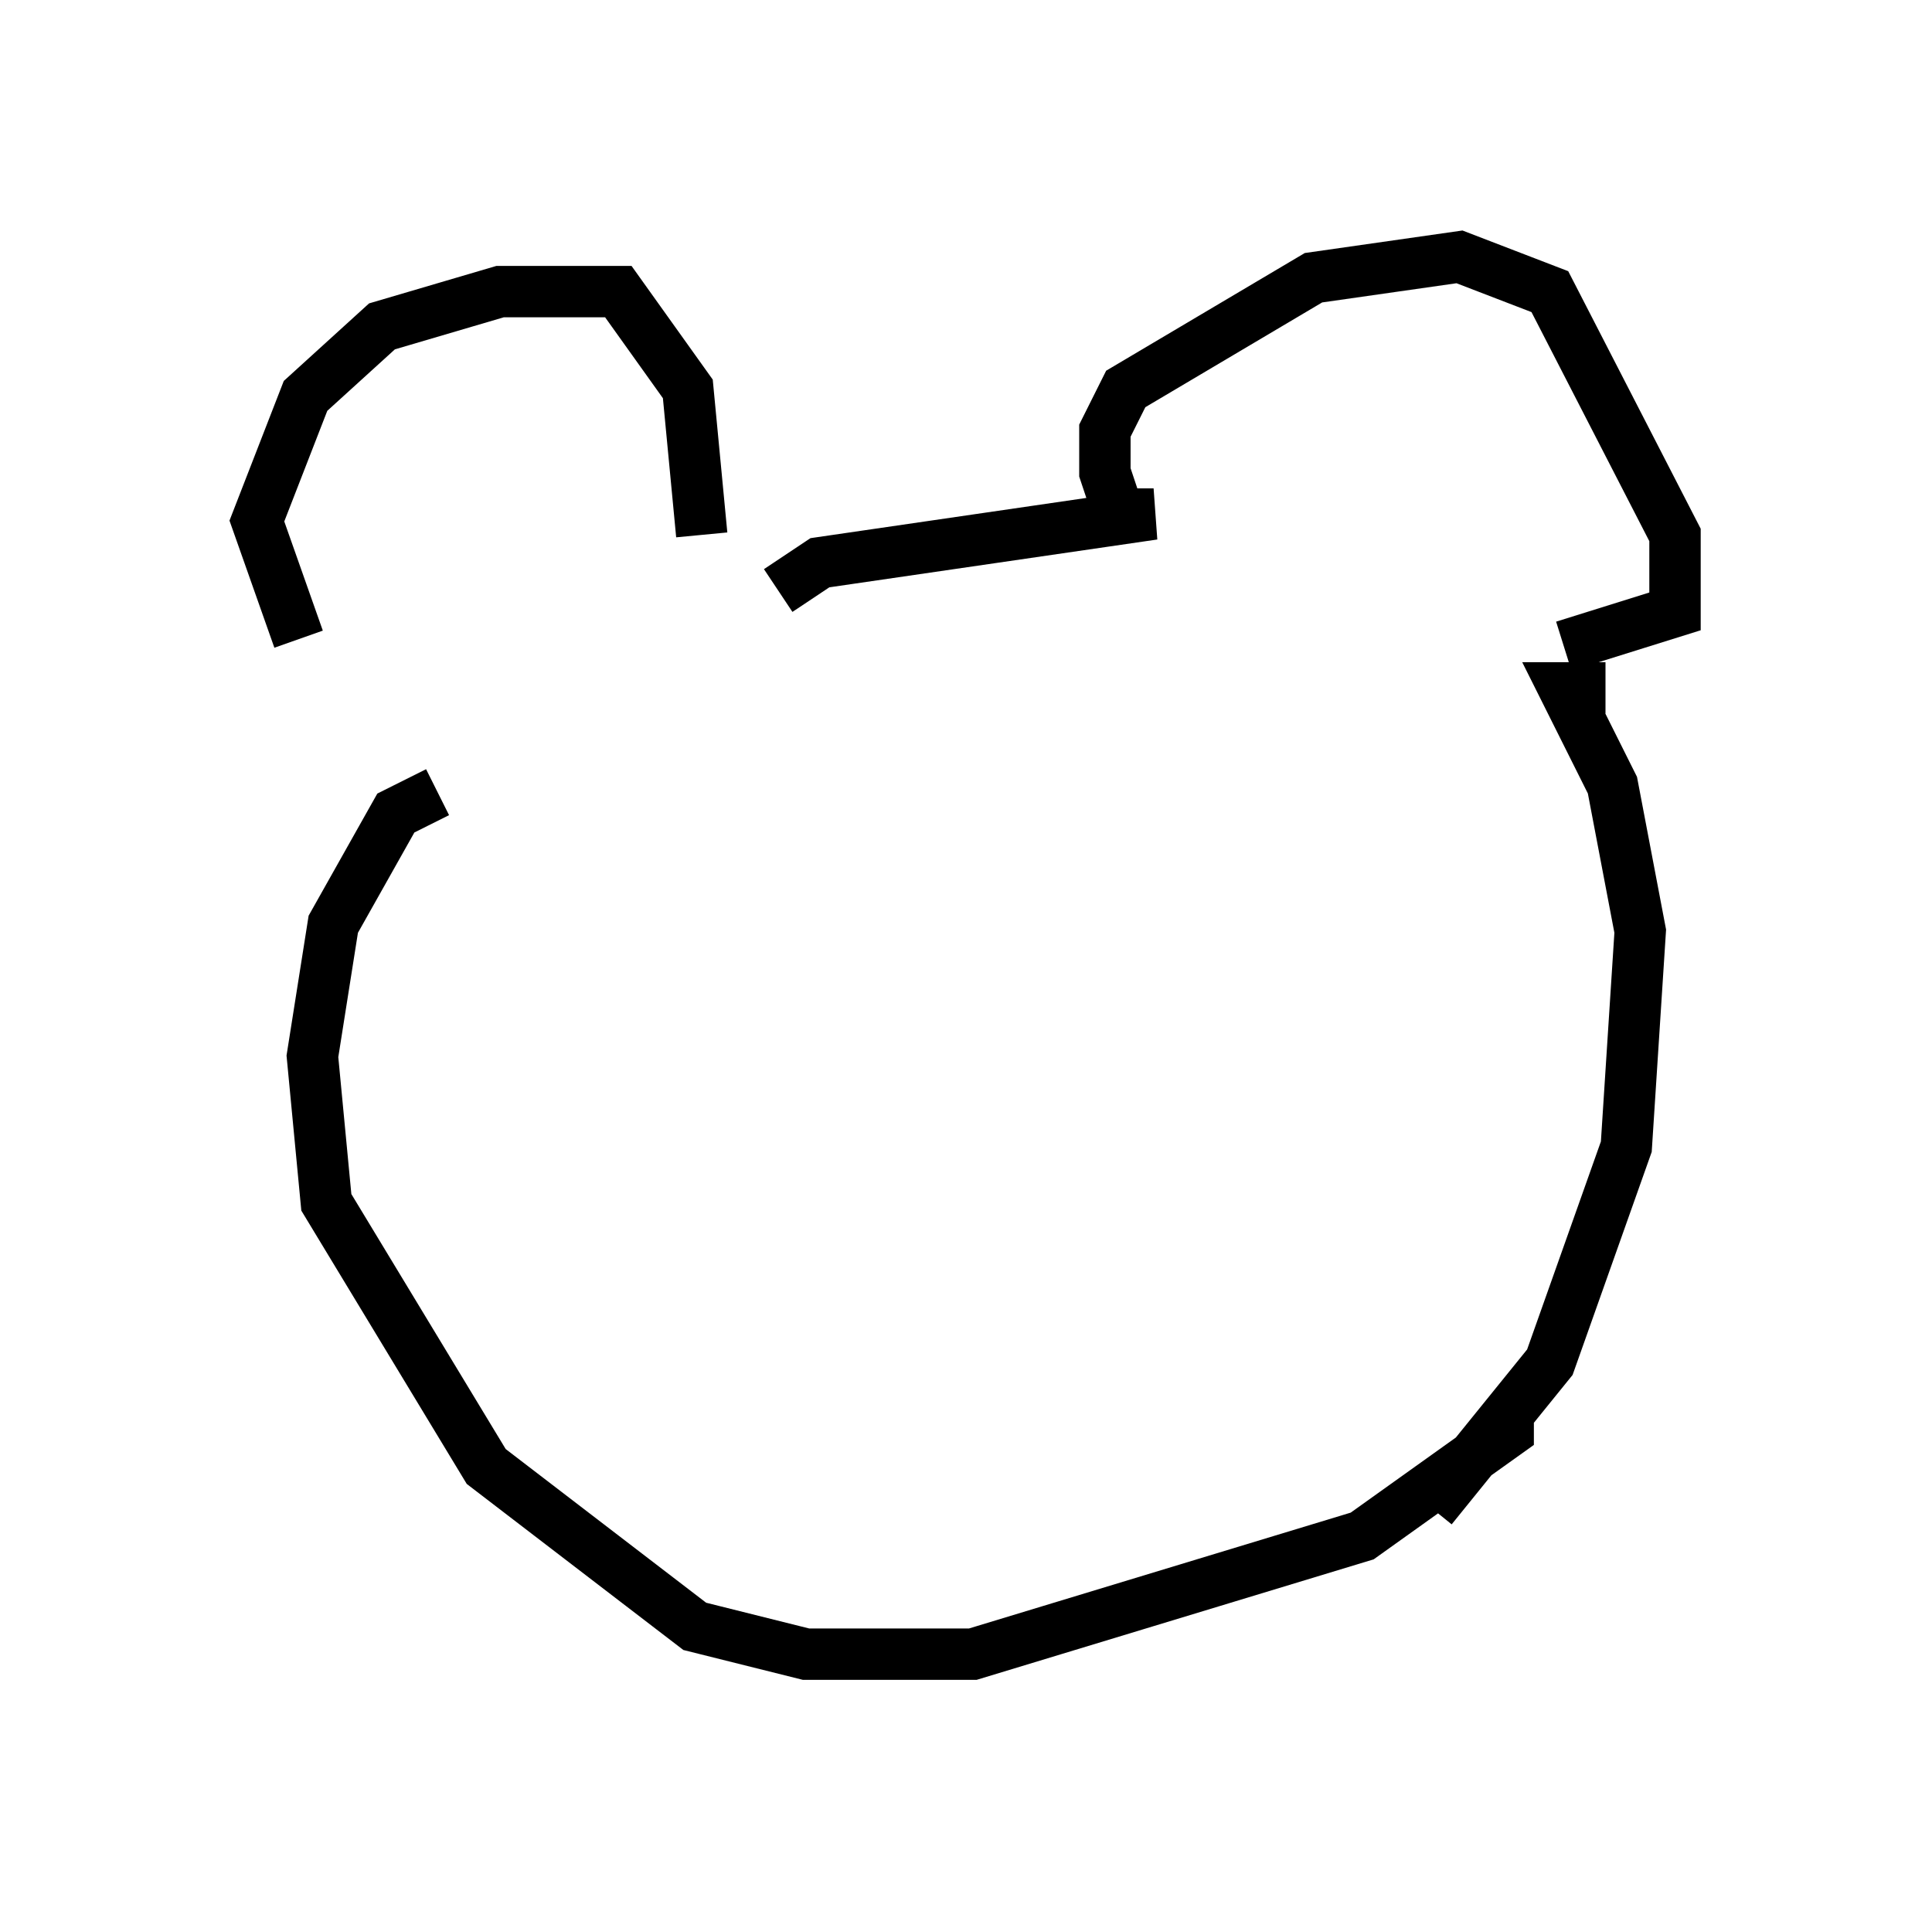 <?xml version="1.0" encoding="utf-8" ?>
<svg baseProfile="full" height="37.199" version="1.1" width="37.605" xmlns="http://www.w3.org/2000/svg" xmlns:ev="http://www.w3.org/2001/xml-events" xmlns:xlink="http://www.w3.org/1999/xlink"><defs /><rect fill="white" height="37.199" width="37.605" x="0" y="0" /><path d="M7.165, 13.254 m-1.353, -0.812 l-0.812, -2.3 0.947, -2.436 l1.488, -1.353 2.3, -0.677 l2.3, 0.0 1.353, 1.894 l0.271, 2.842 m1.488, 1.083 l0.812, -0.541 6.495, -0.947 l-0.677, 0.0 -0.271, -0.812 l0.0, -0.812 0.406, -0.812 l3.654, -2.165 2.842, -0.406 l1.759, 0.677 2.436, 4.736 l0.0, 1.488 -2.165, 0.677 m-21.921, 2.842 l-0.812, 0.406 -1.218, 2.165 l-0.406, 2.571 0.271, 2.842 l3.112, 5.142 4.059, 3.112 l2.165, 0.541 3.248, 0.0 l7.578, -2.3 2.842, -2.03 l0.0, -0.271 m1.894, -14.208 l-0.812, 0.0 0.947, 1.894 l0.541, 2.842 -0.271, 4.195 l-1.488, 4.195 -2.3, 2.842 " fill="none" stroke="black" stroke-width="1" /></svg>